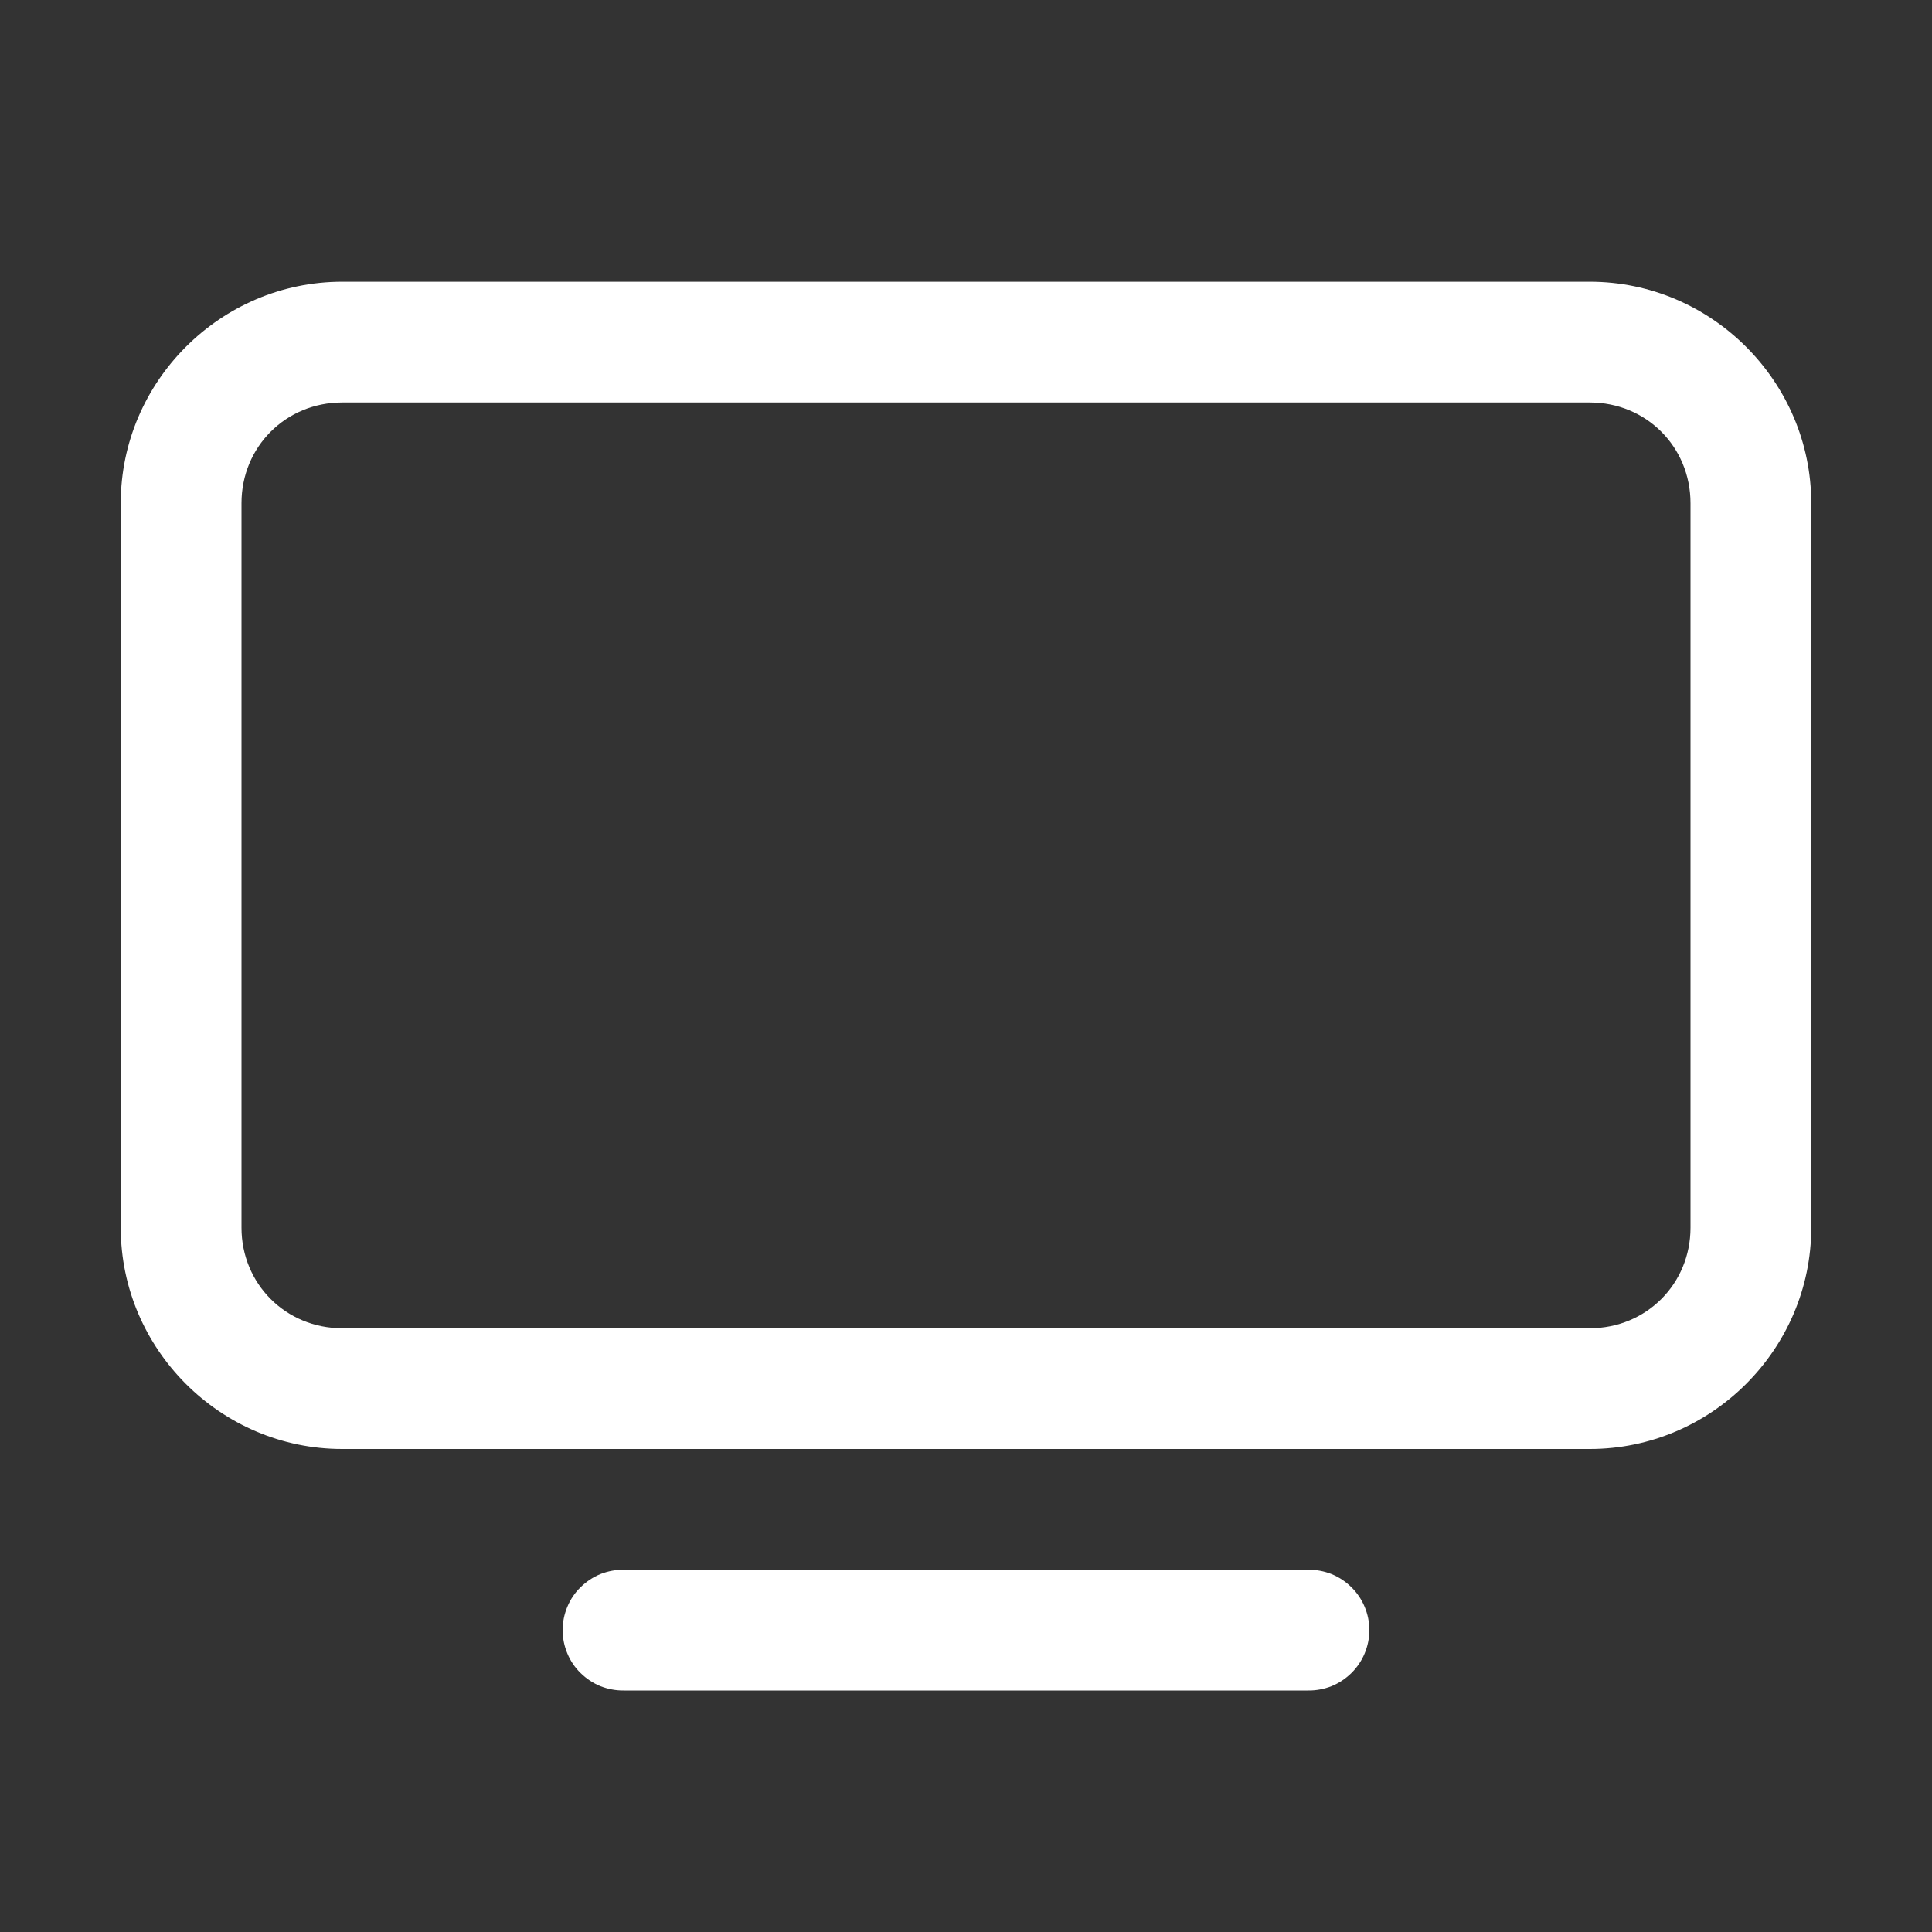 <svg width="18" height="18" viewBox="0 0 18 18" fill="none" xmlns="http://www.w3.org/2000/svg">
<rect x="0" y="0" width="18" height="18" fill="#333333" stroke="none"/>
<path d="M3.188 2.625C2.055 2.625 1.125 3.555 1.125 4.688V11.438C1.125 12.57 2.055 13.5 3.188 13.5H14.812C15.945 13.5 16.875 12.57 16.875 11.438V4.688C16.875 3.555 15.945 2.625 14.812 2.625H3.188ZM3.188 3.75H14.812C15.337 3.75 15.75 4.163 15.75 4.688V11.438C15.75 11.962 15.337 12.375 14.812 12.375H3.188C2.663 12.375 2.25 11.962 2.25 11.438V4.688C2.25 4.163 2.663 3.75 3.188 3.75ZM5.812 14.625C5.738 14.624 5.664 14.638 5.595 14.665C5.526 14.693 5.463 14.735 5.41 14.787C5.356 14.839 5.314 14.902 5.286 14.97C5.257 15.039 5.242 15.113 5.242 15.188C5.242 15.262 5.257 15.336 5.286 15.405C5.314 15.473 5.356 15.536 5.41 15.588C5.463 15.64 5.526 15.682 5.595 15.71C5.664 15.737 5.738 15.751 5.812 15.75H12.188C12.262 15.751 12.336 15.737 12.405 15.71C12.474 15.682 12.537 15.64 12.59 15.588C12.643 15.536 12.686 15.473 12.714 15.405C12.743 15.336 12.758 15.262 12.758 15.188C12.758 15.113 12.743 15.039 12.714 14.97C12.686 14.902 12.643 14.839 12.59 14.787C12.537 14.735 12.474 14.693 12.405 14.665C12.336 14.638 12.262 14.624 12.188 14.625H5.812Z" fill="white"/>
</svg>
